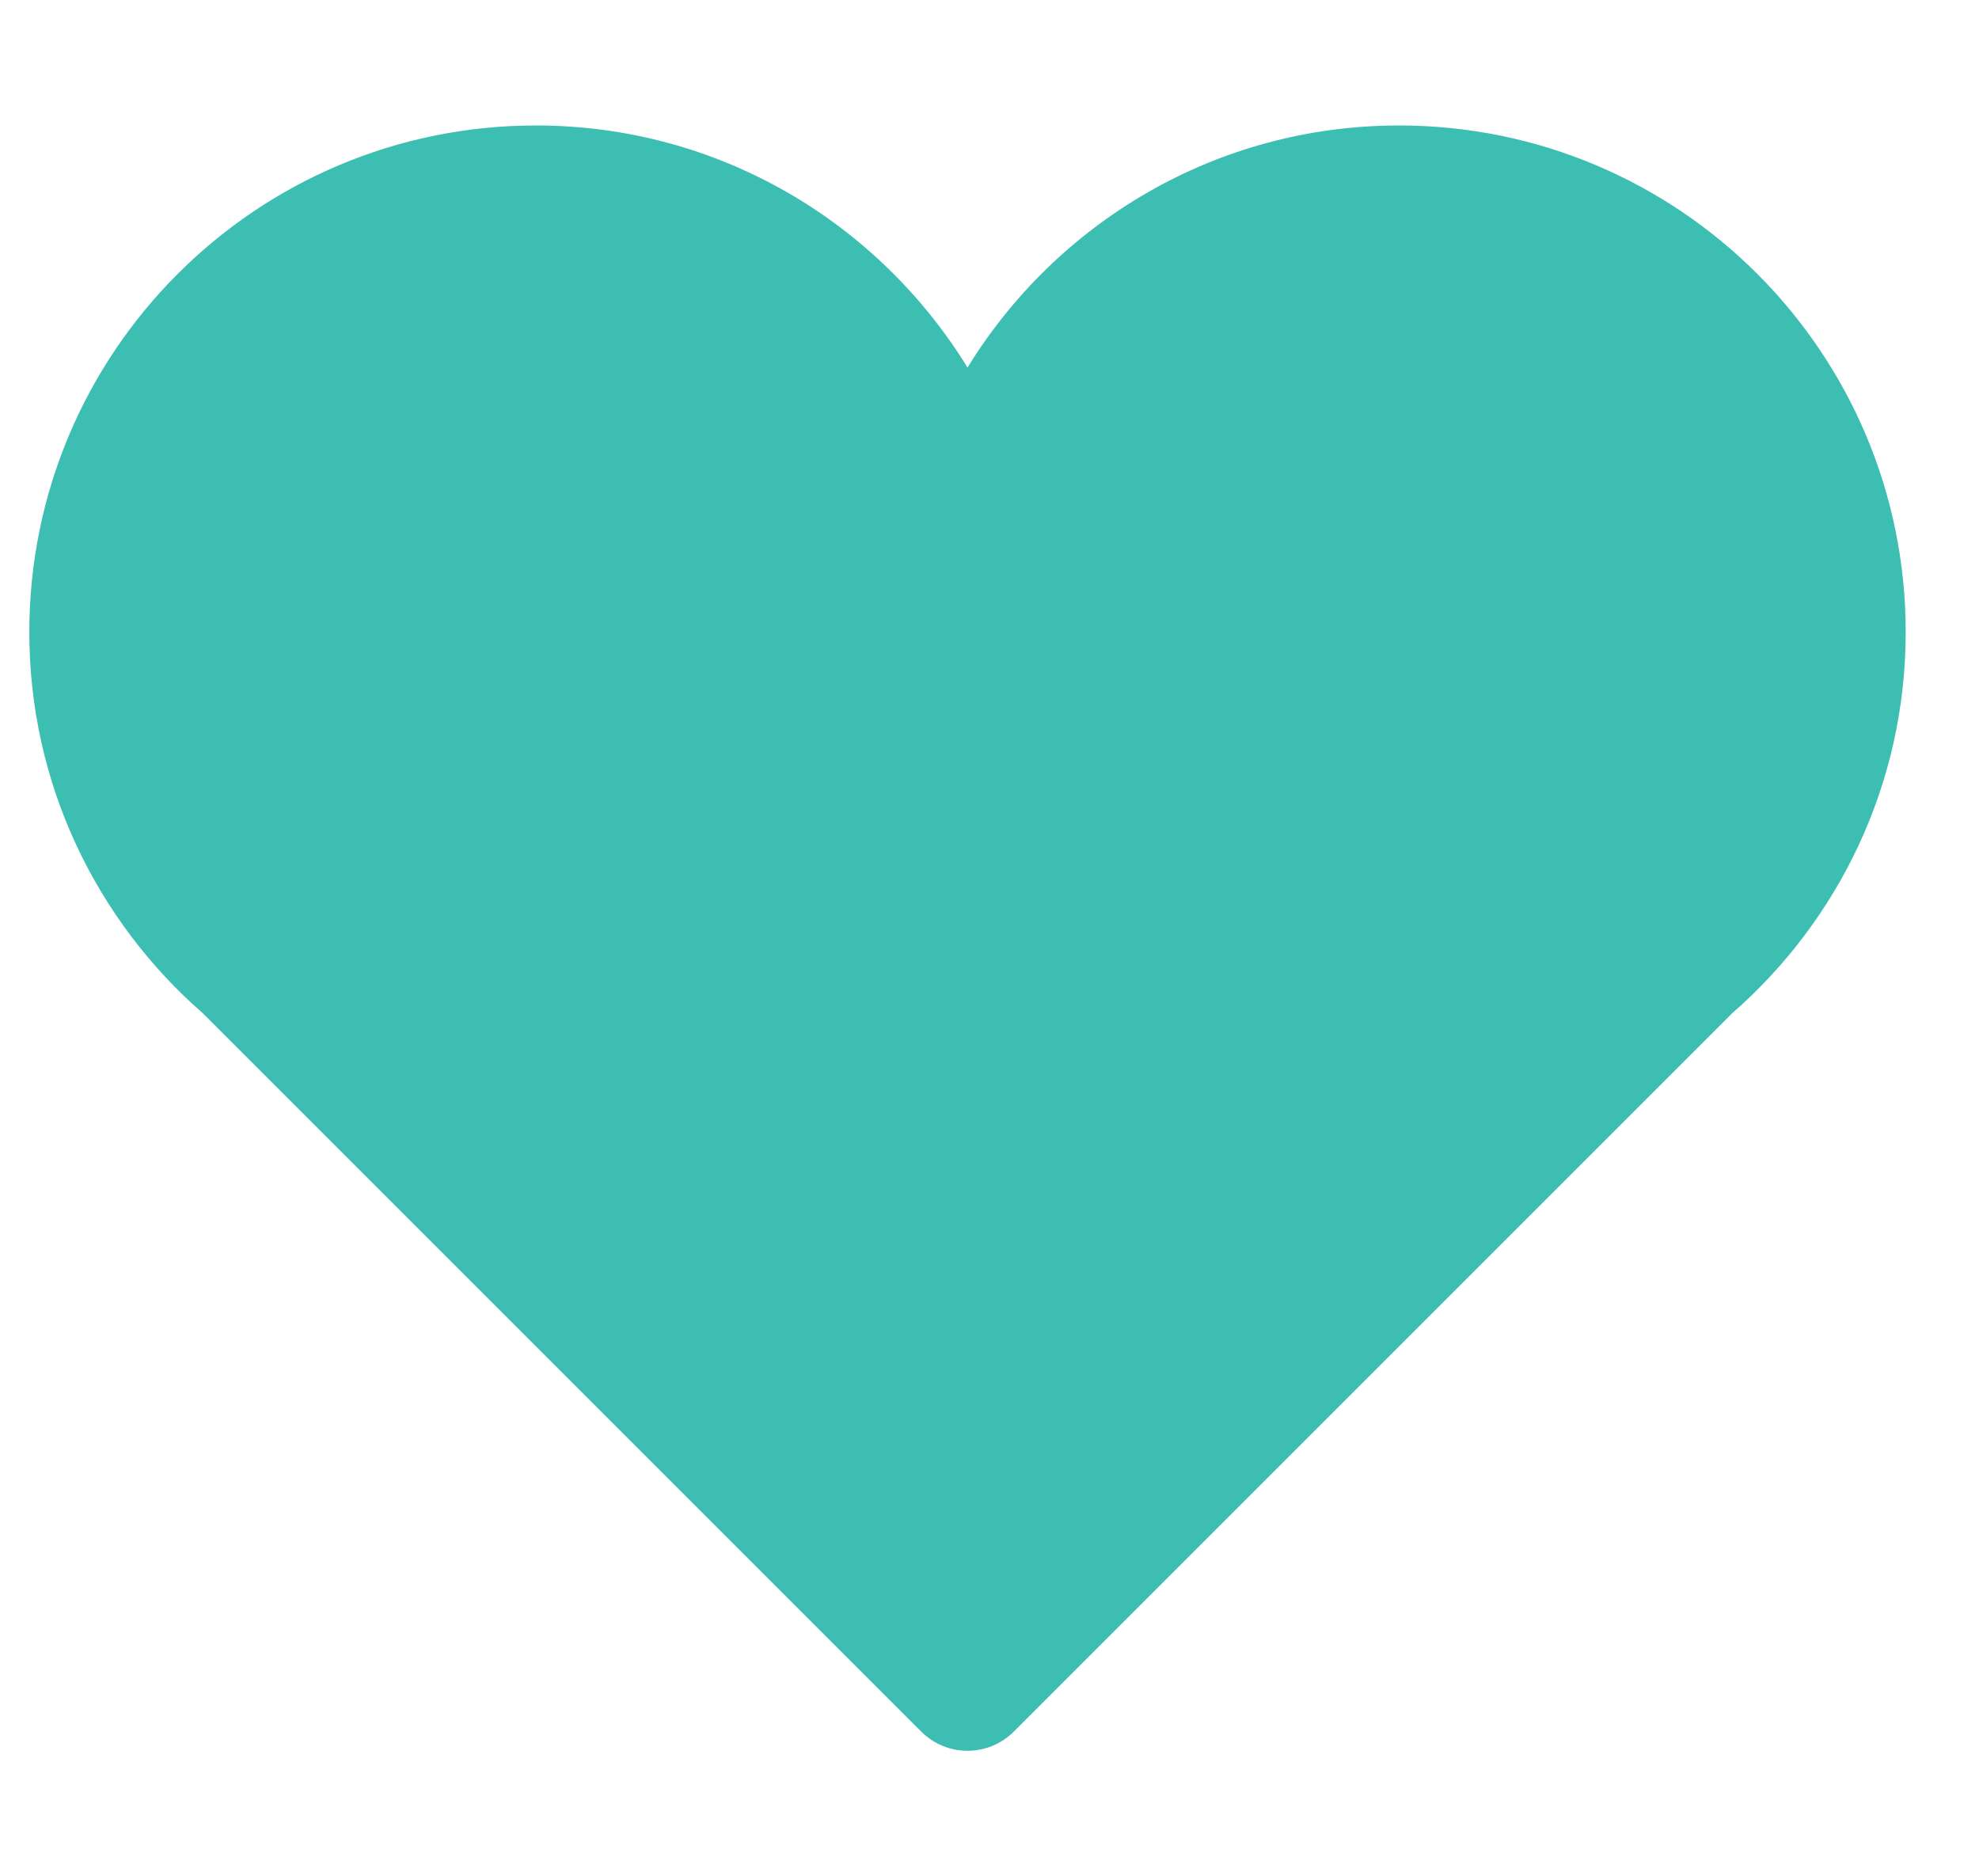 <?xml version="1.0" encoding="utf-8"?>
<!-- Generator: Adobe Illustrator 16.0.0, SVG Export Plug-In . SVG Version: 6.00 Build 0)  -->
<!DOCTYPE svg PUBLIC "-//W3C//DTD SVG 1.1//EN" "http://www.w3.org/Graphics/SVG/1.1/DTD/svg11.dtd">
<svg version="1.1" id="Capa_1" xmlns="http://www.w3.org/2000/svg" xmlns:xlink="http://www.w3.org/1999/xlink" x="0px" y="0px"
	 width="67.5px" height="64px" viewBox="-3.5 0 67.5 64" enable-background="new -3.5 0 67.5 64" xml:space="preserve">
<g>
	<g id="Icons_18_">
		<path fill="#3CBEB2" d="M61.5,21.563c0-9.545-7.738-17.283-17.283-17.283c-6.232,0-11.676,3.31-14.717,8.257
			C26.459,7.59,21.014,4.28,14.781,4.28C5.236,4.28-2.5,12.018-2.5,21.563c0,5.197,2.303,9.846,5.932,13.012l24.491,24.491
			c0.418,0.418,0.985,0.653,1.577,0.653s1.158-0.235,1.577-0.653l24.49-24.491C59.197,31.409,61.5,26.76,61.5,21.563z"/>
	</g>
</g>
</svg>
